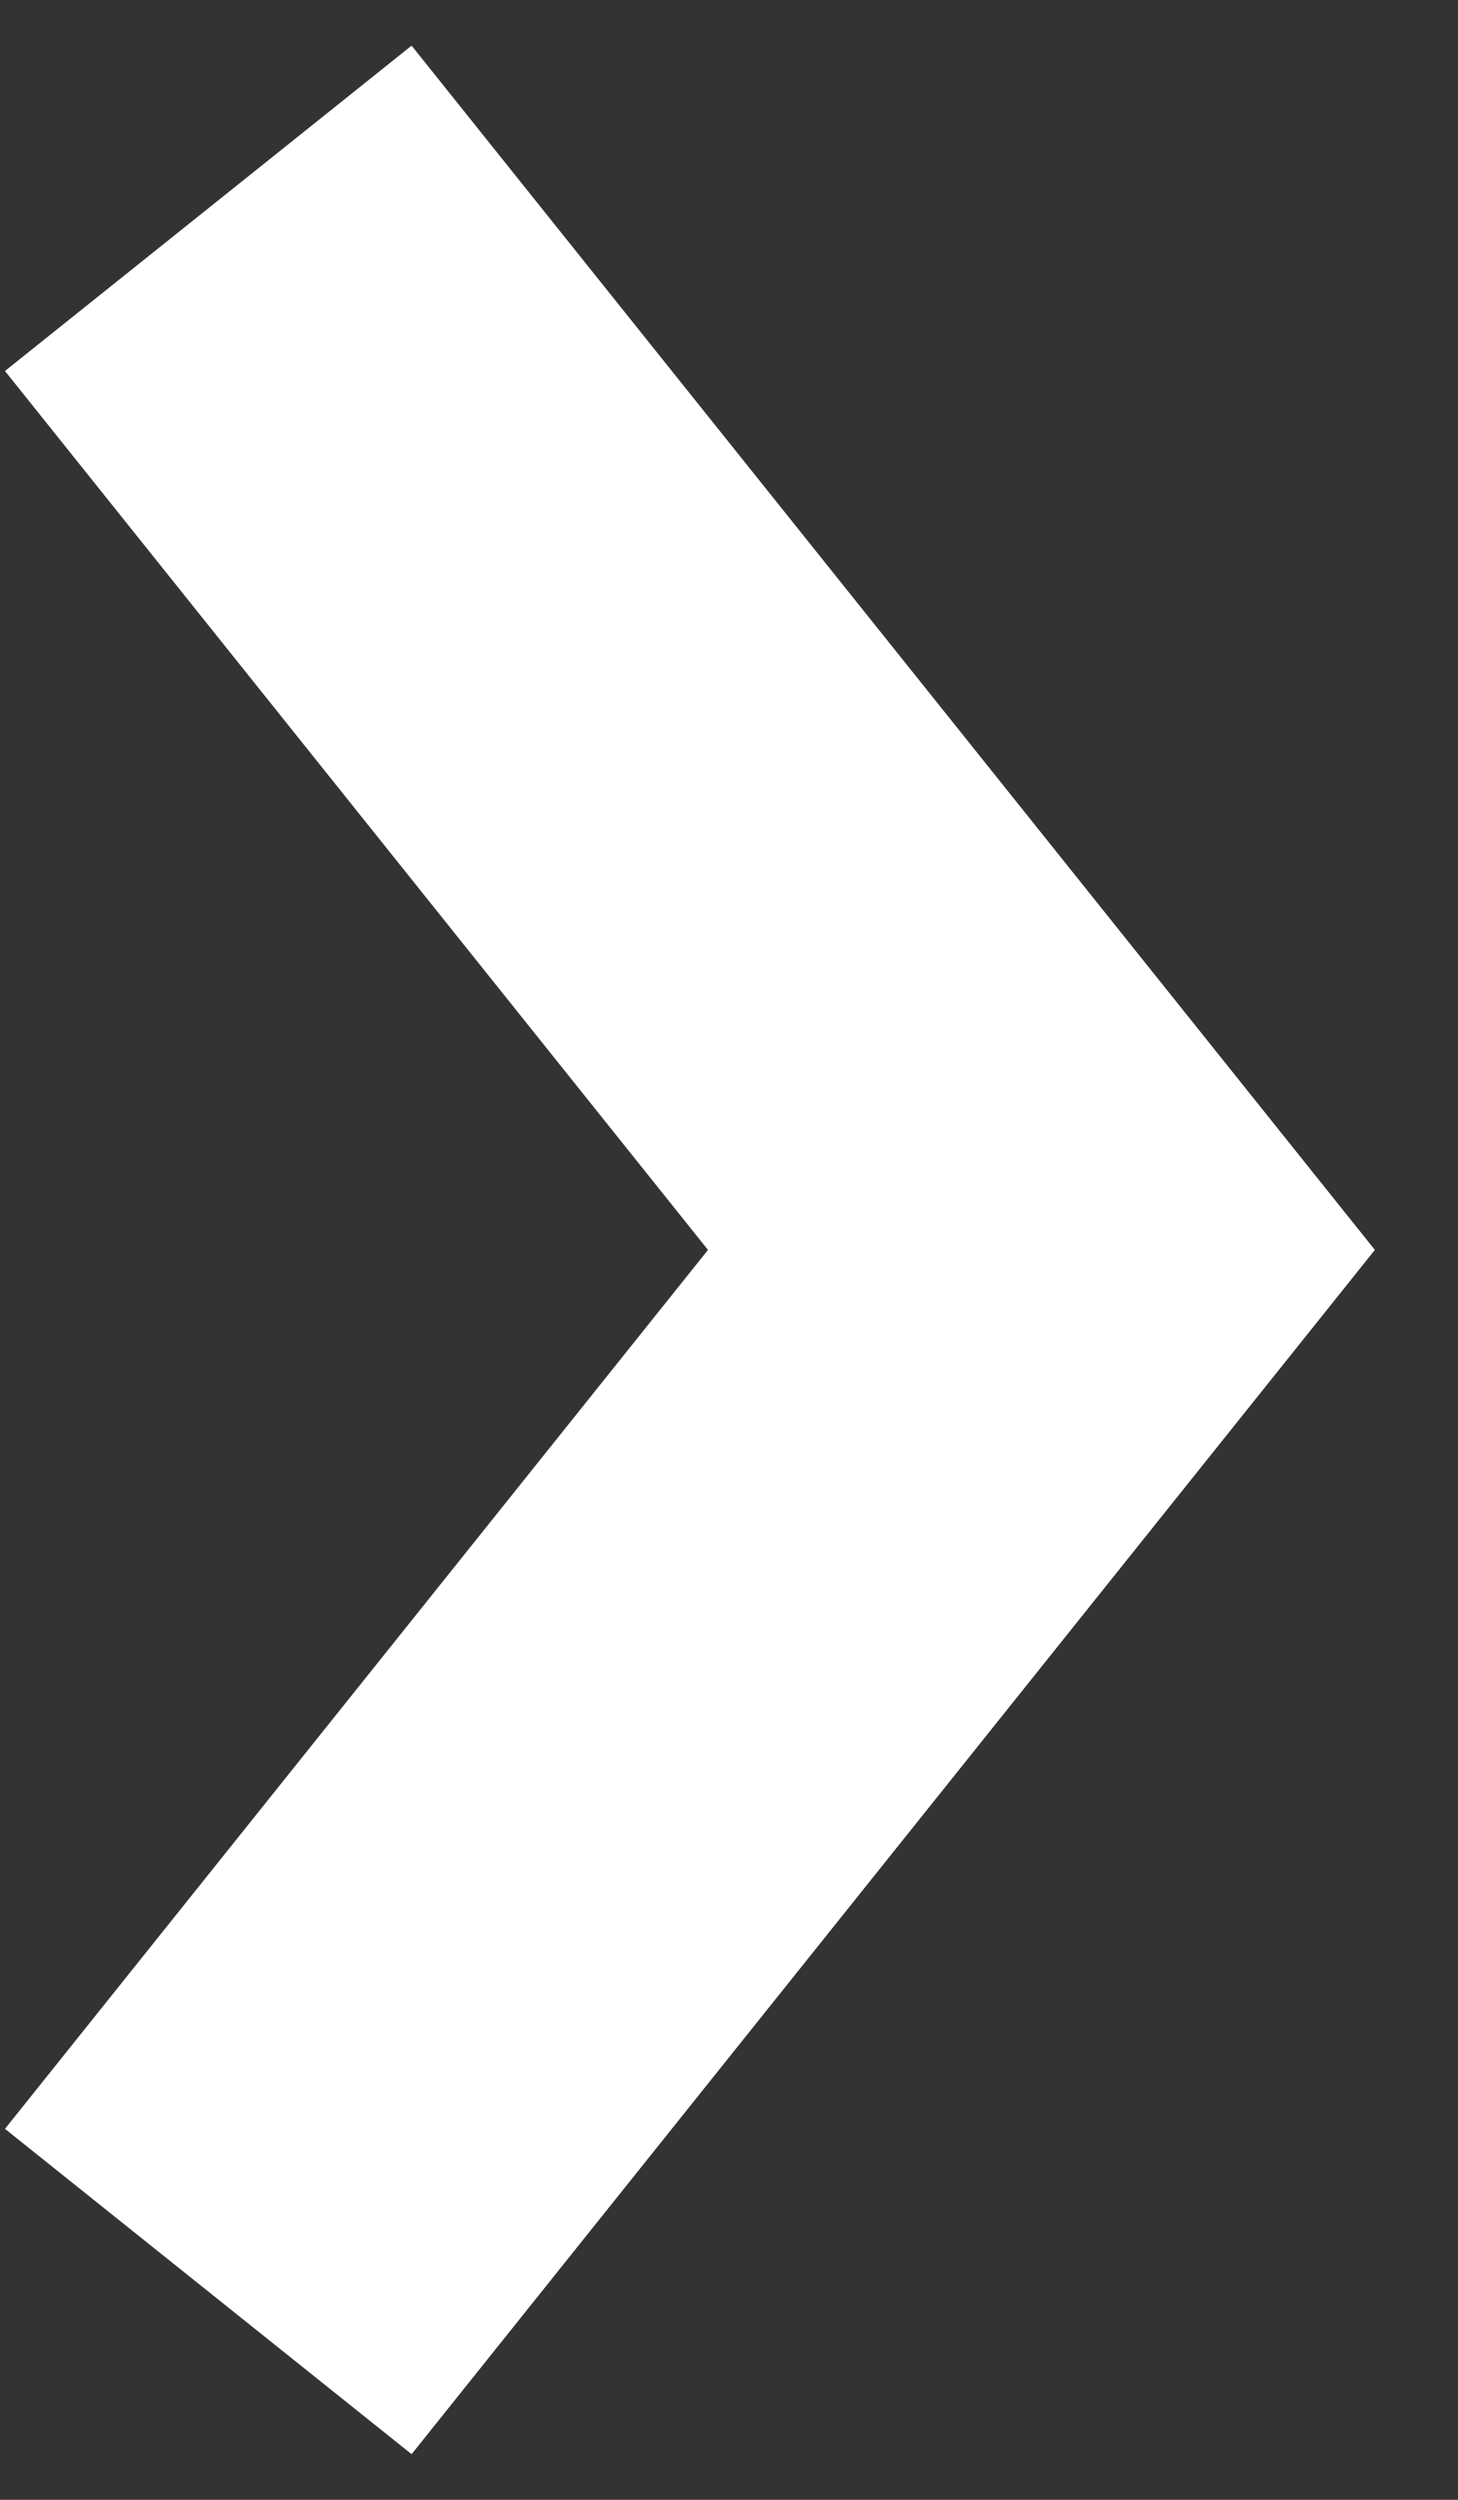 <?xml version="1.0" encoding="UTF-8" standalone="no"?>
<svg width="14px" height="24px" viewBox="0 0 14 24" version="1.1" xmlns="http://www.w3.org/2000/svg" xmlns:xlink="http://www.w3.org/1999/xlink">
    <rect x="0" y="0" width="14" height="24" fill="#333333" stroke="none"/>
    <!-- Generator: Sketch 44.1 (41455) - http://www.bohemiancoding.com/sketch -->
    <title>Path 10 Copy</title>
    <desc>Created with Sketch.</desc>
    <defs></defs>
    <g id="Page-1" stroke="none" stroke-width="1" fill="none" fill-rule="evenodd">
        <g id="Screen_1920" transform="translate(-1459, -2873)" stroke-width="5" stroke="#FFFFFF">
            <g id="Block_4" transform="translate(182, 2726)">
                <g id="Arrows" transform="translate(1159, 127)">
                    <g id="Arrow_2" transform="translate(92, 0)">
                        <polyline id="Path-10-Copy" transform="translate(32, 32) scale(-1, 1) translate(-32, -32) " points="36 22 28 32 36 42"></polyline>
                    </g>
                </g>
            </g>
        </g>
    </g>
</svg>